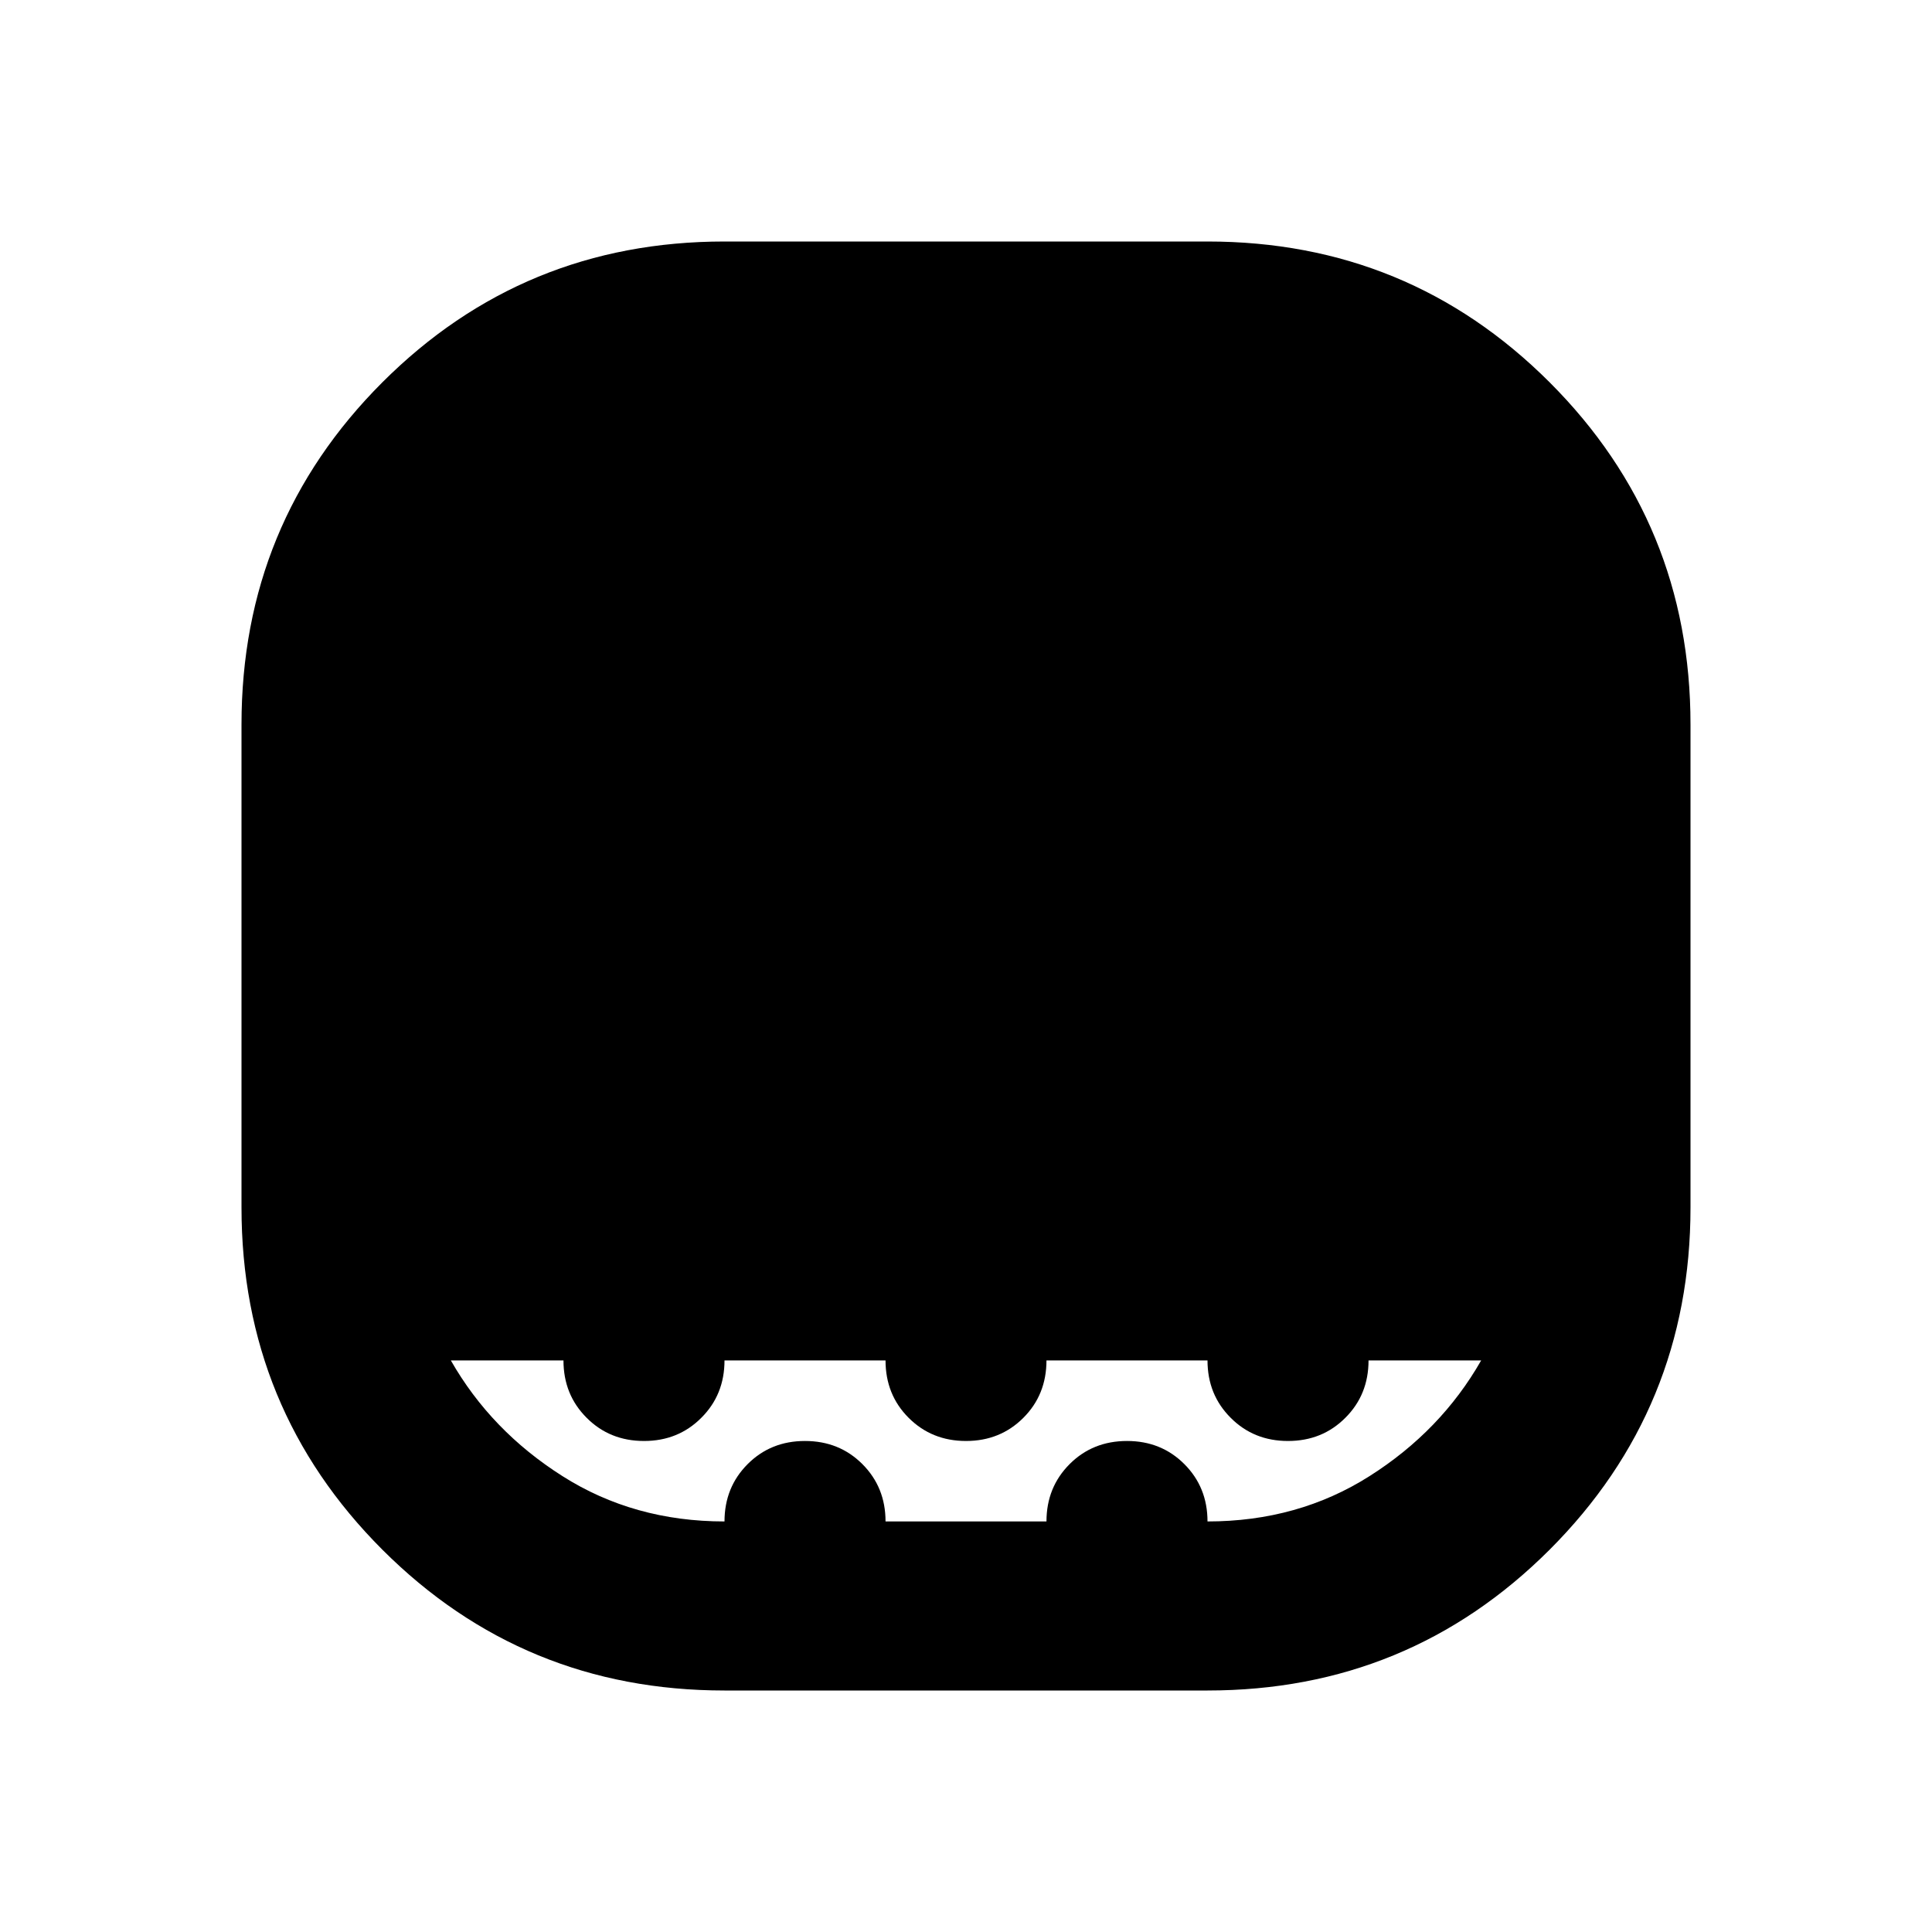 <svg xmlns="http://www.w3.org/2000/svg" height="20" width="20"><path d="M7.5 17.5Q5.417 17.5 3.958 16.042Q2.5 14.583 2.5 12.5V7.5Q2.5 5.417 3.958 3.958Q5.417 2.5 7.5 2.5H12.5Q14.583 2.5 16.042 3.958Q17.5 5.417 17.5 7.5V12.5Q17.5 14.583 16.042 16.042Q14.583 17.5 12.5 17.5ZM7.5 15.75Q7.5 15.396 7.74 15.156Q7.979 14.917 8.333 14.917Q8.688 14.917 8.927 15.156Q9.167 15.396 9.167 15.75H10.833Q10.833 15.396 11.073 15.156Q11.312 14.917 11.667 14.917Q12.021 14.917 12.26 15.156Q12.5 15.396 12.5 15.75Q13.438 15.75 14.177 15.281Q14.917 14.812 15.333 14.083H14.167Q14.167 14.438 13.927 14.677Q13.688 14.917 13.333 14.917Q12.979 14.917 12.74 14.677Q12.5 14.438 12.5 14.083H10.833Q10.833 14.438 10.594 14.677Q10.354 14.917 10 14.917Q9.646 14.917 9.406 14.677Q9.167 14.438 9.167 14.083H7.5Q7.5 14.438 7.26 14.677Q7.021 14.917 6.667 14.917Q6.312 14.917 6.073 14.677Q5.833 14.438 5.833 14.083H4.667Q5.083 14.812 5.823 15.281Q6.562 15.75 7.5 15.75Z"/></svg>
